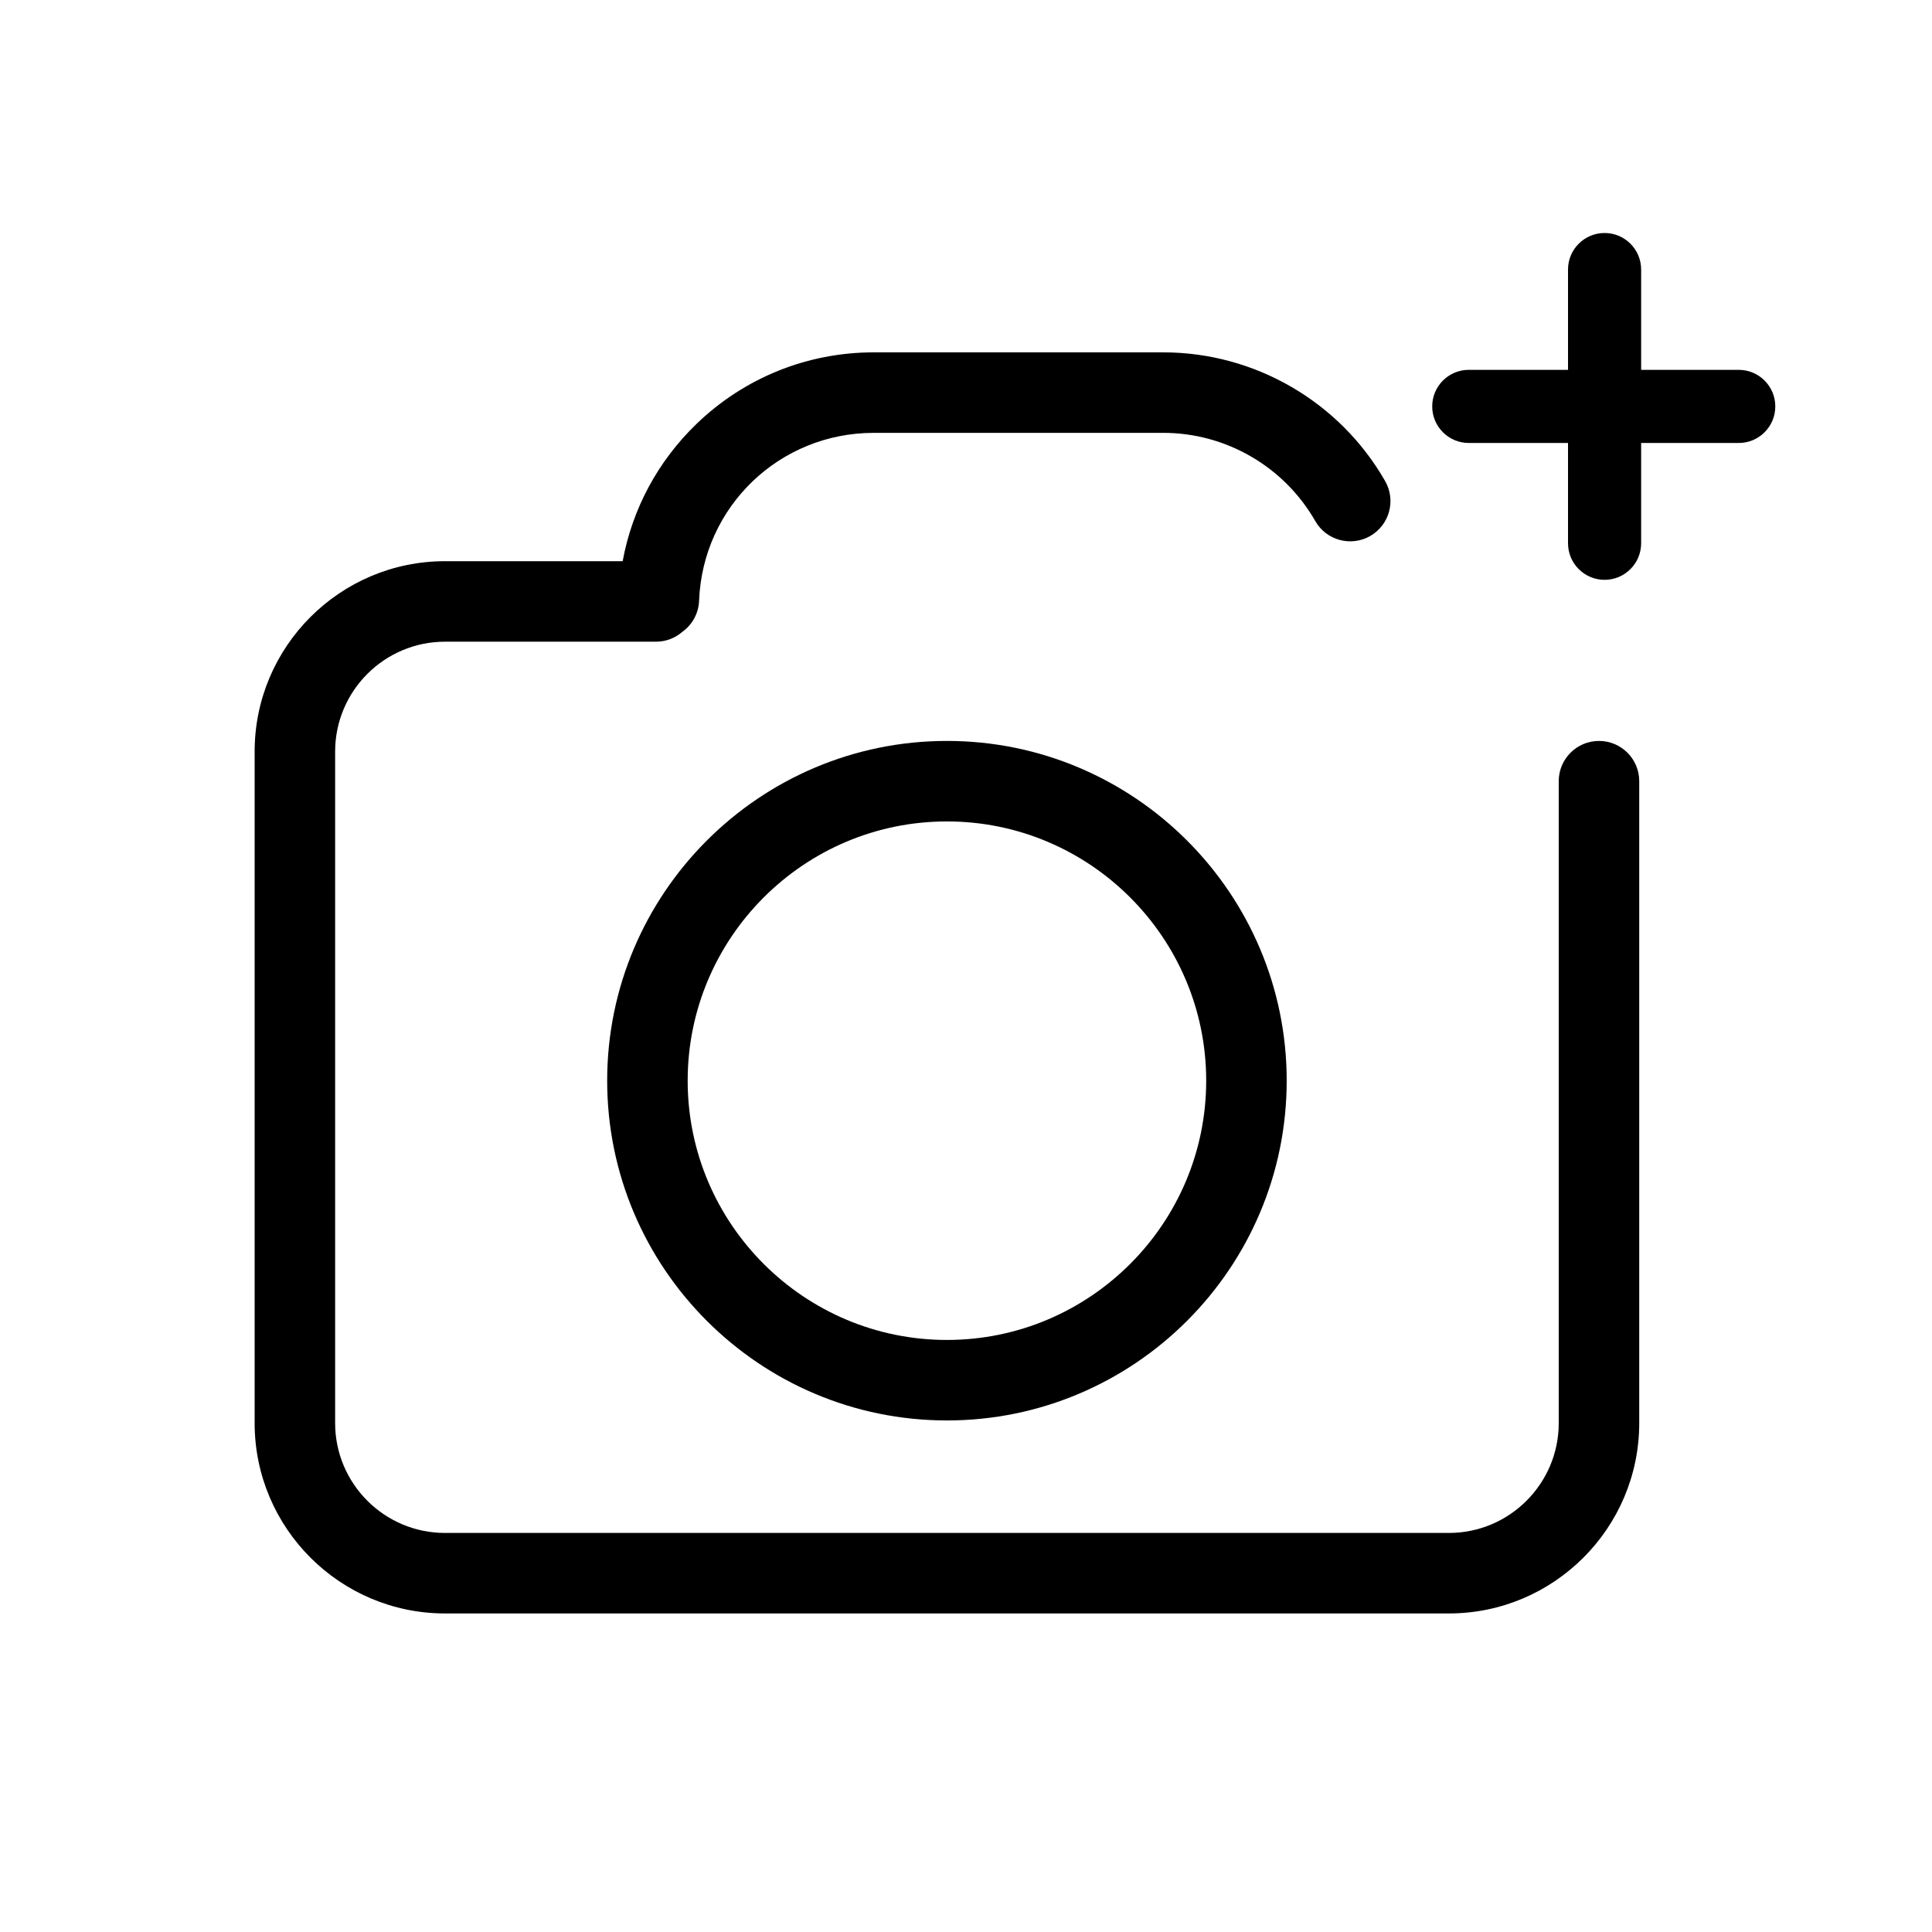 <?xml version="1.0" encoding="utf-8"?>
<!-- Generator: Adobe Illustrator 22.1.0, SVG Export Plug-In . SVG Version: 6.00 Build 0)  -->
<svg version="1.1" id="Calque_2" xmlns="http://www.w3.org/2000/svg" xmlns:xlink="http://www.w3.org/1999/xlink" x="0px" y="0px"
	 viewBox="0 0 1200 1200" style="enable-background:new 0 0 1200 1200;" xml:space="preserve">
<style type="text/css">
	.st0{fill:none;stroke:#000000;strokeWidth:50;stroke-linecap:round;stroke-miterlimit:10;}
</style>
<path class="st0" d="M416,373.571"/>
<path class="st0" d="M416,373.571"/>
<g>
	<path d="M993.158,460.205c-13.808,0-25,11.193-25,25v398.711c0,37.62-30.606,68.227-68.227,68.227H276.385
		c-37.62,0-68.227-30.606-68.227-68.227V466.798c0-37.62,30.606-68.227,68.227-68.227h131.044c6.249,0,11.958-2.298,16.341-6.089
		c6.063-4.341,10.129-11.336,10.442-19.363c2.276-58.465,49.933-104.262,108.494-104.262h179.887c38.871,0,75.02,20.991,94.34,54.78
		c6.854,11.986,22.126,16.146,34.112,9.293c11.986-6.854,16.147-22.125,9.294-34.112c-28.202-49.322-80.982-79.962-137.746-79.962
		H542.706c-41.265,0-80.347,15.769-110.048,44.4c-24.102,23.235-39.974,52.941-45.912,85.314H276.385
		c-65.19,0-118.227,53.036-118.227,118.227v417.118c0,65.19,53.036,118.227,118.227,118.227h623.547
		c65.19,0,118.227-53.036,118.227-118.227V485.205C1018.158,471.398,1006.966,460.205,993.158,460.205z"/>
	<path d="M377.127,671.237c0,116.363,94.668,211.031,211.031,211.031S799.189,787.6,799.189,671.237
		s-94.668-211.031-211.031-211.031S377.127,554.873,377.127,671.237z M749.189,671.237c0,88.793-72.238,161.031-161.031,161.031
		S427.127,760.03,427.127,671.237s72.238-161.031,161.031-161.031S749.189,582.444,749.189,671.237z"/>
	<path d="M1079.957,229.719h-60.616V167.43c0-12.542-10.168-22.71-22.71-22.71s-22.71,10.167-22.71,22.71v62.289h-61.641
		c-12.543,0-22.71,10.167-22.71,22.71c0,12.542,10.167,22.71,22.71,22.71h61.641v62.289c0,12.542,10.168,22.71,22.71,22.71
		s22.71-10.167,22.71-22.71v-62.289h60.616c12.542,0,22.71-10.167,22.71-22.71C1102.667,239.886,1092.499,229.719,1079.957,229.719z
		"/>
</g>
</svg>
